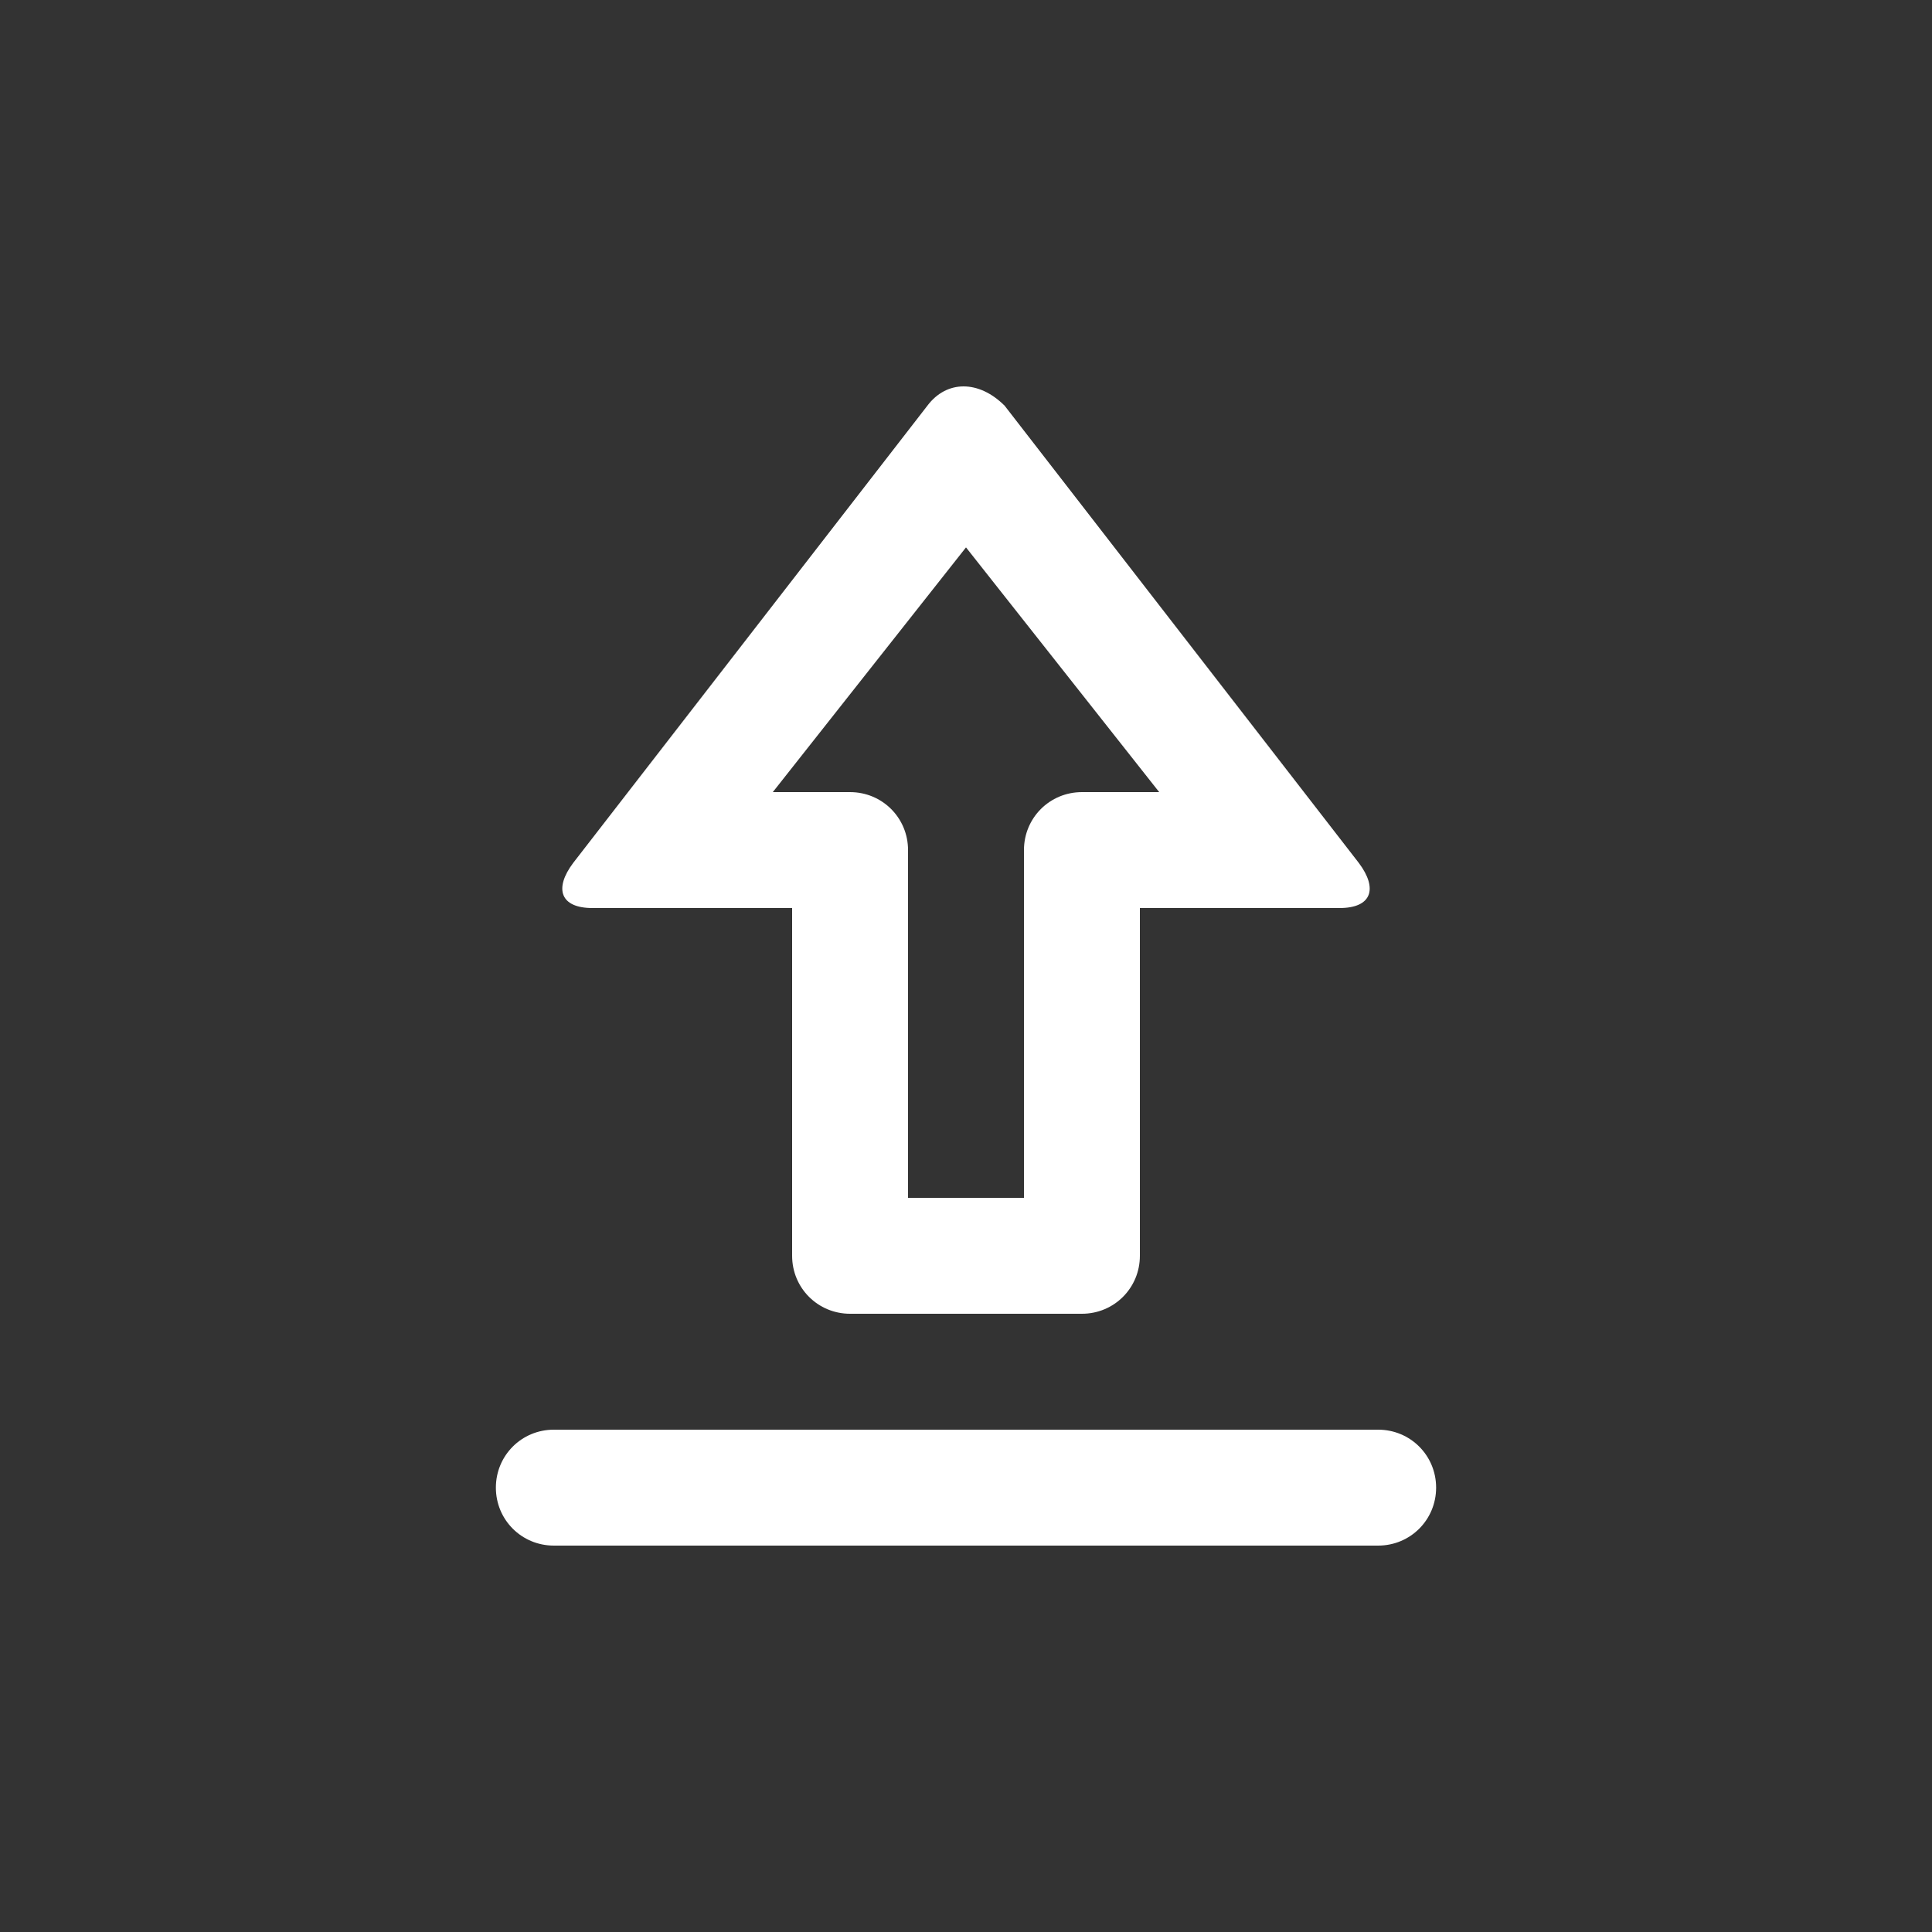 <svg version="1.2" xmlns="http://www.w3.org/2000/svg" viewBox="0 0 30 30" width="30" height="30">
	<rect x="0" y="0" width="30" height="30" fill="#333333" stroke="none"/>
	<title>image</title>
	<style>
		.s0 { fill: #ffffff } 
	</style>
	<path id="Layer" fill-rule="evenodd" class="s0" d="m17.7 14.1v5.4c0 0.5-0.4 0.9-0.9 0.9h-3.6c-0.5 0-0.9-0.4-0.9-0.9v-5.4h-3.1c-0.5 0-0.6-0.3-0.3-0.7l5.5-7.1c0.3-0.4 0.8-0.4 1.2 0l5.5 7.1c0.3 0.4 0.2 0.7-0.3 0.7zm-4.5-1.8c0.5 0 0.9 0.4 0.9 0.9v5.4h1.8v-5.4c0-0.5 0.4-0.9 0.9-0.9h1.2l-3-3.8-3 3.8zm8.2 9.9c0.5 0 0.9 0.4 0.9 0.9 0 0.5-0.4 0.9-0.9 0.9h-12.8c-0.5 0-0.9-0.4-0.9-0.9 0-0.5 0.4-0.9 0.9-0.9z"/>
</svg>